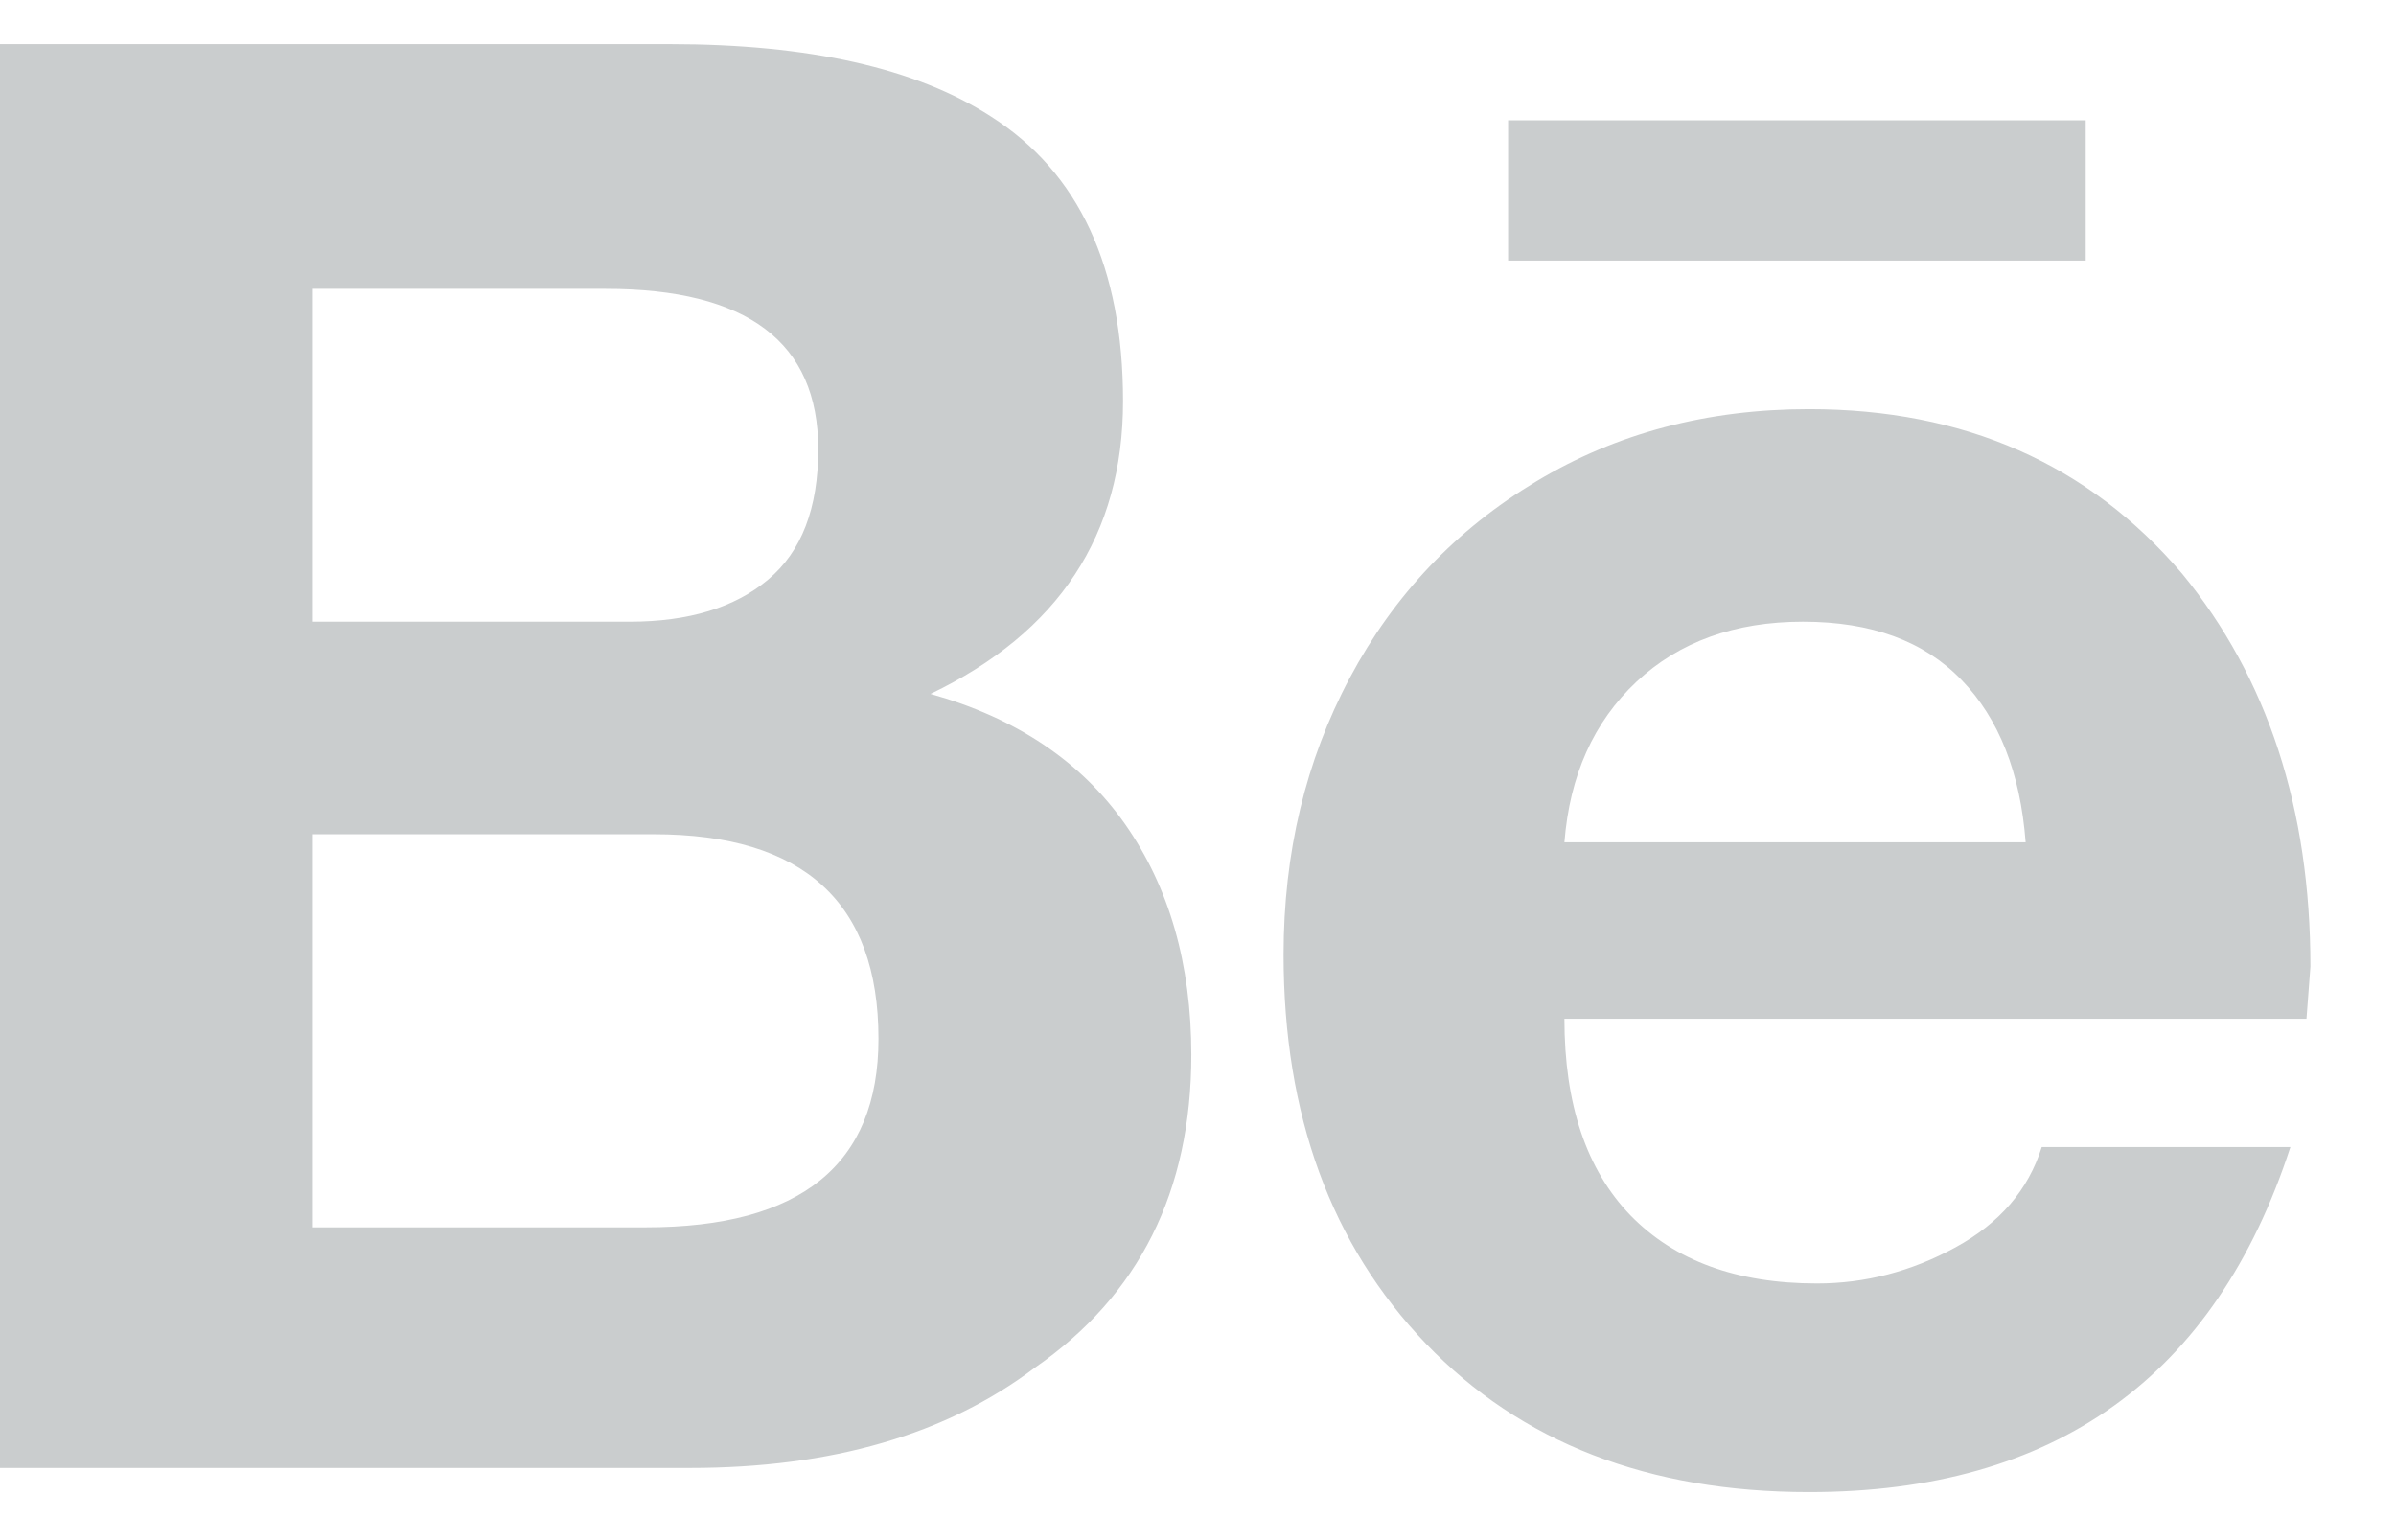 <?xml version="1.0" encoding="UTF-8"?>
<svg width="14px" height="9px" viewBox="0 0 14 9" version="1.1" xmlns="http://www.w3.org/2000/svg" xmlns:xlink="http://www.w3.org/1999/xlink">
    <g id="Page-1" stroke="none" stroke-width="1" fill="none" fill-rule="evenodd">
        <g id="Artboard" transform="translate(-175, -102)" fill="#CACDCE" fill-rule="nonzero">
            <path d="M180.437,106.055 C180.937,106.195 181.316,106.449 181.574,106.816 C181.832,107.184 181.961,107.633 181.961,108.164 C181.961,108.961 181.656,109.57 181.047,109.992 C180.531,110.383 179.859,110.578 179.031,110.578 L175,110.578 L175,102.258 L178.914,102.258 C179.727,102.258 180.352,102.398 180.789,102.68 C181.305,103.008 181.562,103.563 181.562,104.344 C181.562,105.125 181.187,105.695 180.437,106.055 Z M176.828,103.688 L176.828,105.633 L178.68,105.633 C179.023,105.633 179.293,105.551 179.488,105.387 C179.684,105.223 179.781,104.969 179.781,104.625 C179.781,104 179.367,103.688 178.539,103.688 L176.828,103.688 Z M178.773,109.172 C179.68,109.172 180.133,108.805 180.133,108.07 C180.133,107.273 179.695,106.875 178.82,106.875 L176.828,106.875 L176.828,109.172 L178.773,109.172 Z M183.812,103.523 L183.812,102.703 L187.187,102.703 L187.187,103.523 L183.812,103.523 Z M188.5,107.648 L188.477,107.953 L184.141,107.953 C184.141,108.453 184.27,108.836 184.527,109.102 C184.785,109.367 185.148,109.5 185.617,109.5 C185.898,109.5 186.168,109.43 186.426,109.289 C186.684,109.148 186.852,108.953 186.93,108.703 L188.383,108.703 C187.945,110.047 187.008,110.719 185.57,110.719 C184.633,110.719 183.887,110.43 183.332,109.852 C182.777,109.273 182.5,108.516 182.5,107.578 C182.5,106.984 182.629,106.445 182.887,105.961 C183.145,105.477 183.508,105.094 183.977,104.813 C184.445,104.531 184.977,104.391 185.57,104.391 C186.477,104.391 187.203,104.711 187.75,105.352 C188.25,105.961 188.5,106.727 188.5,107.648 Z M184.141,106.922 L186.836,106.922 C186.805,106.516 186.68,106.199 186.461,105.973 C186.242,105.746 185.934,105.633 185.535,105.633 C185.137,105.633 184.812,105.75 184.562,105.984 C184.312,106.219 184.172,106.531 184.141,106.922 Z" id=""></path>
        </g>
    </g>
</svg>